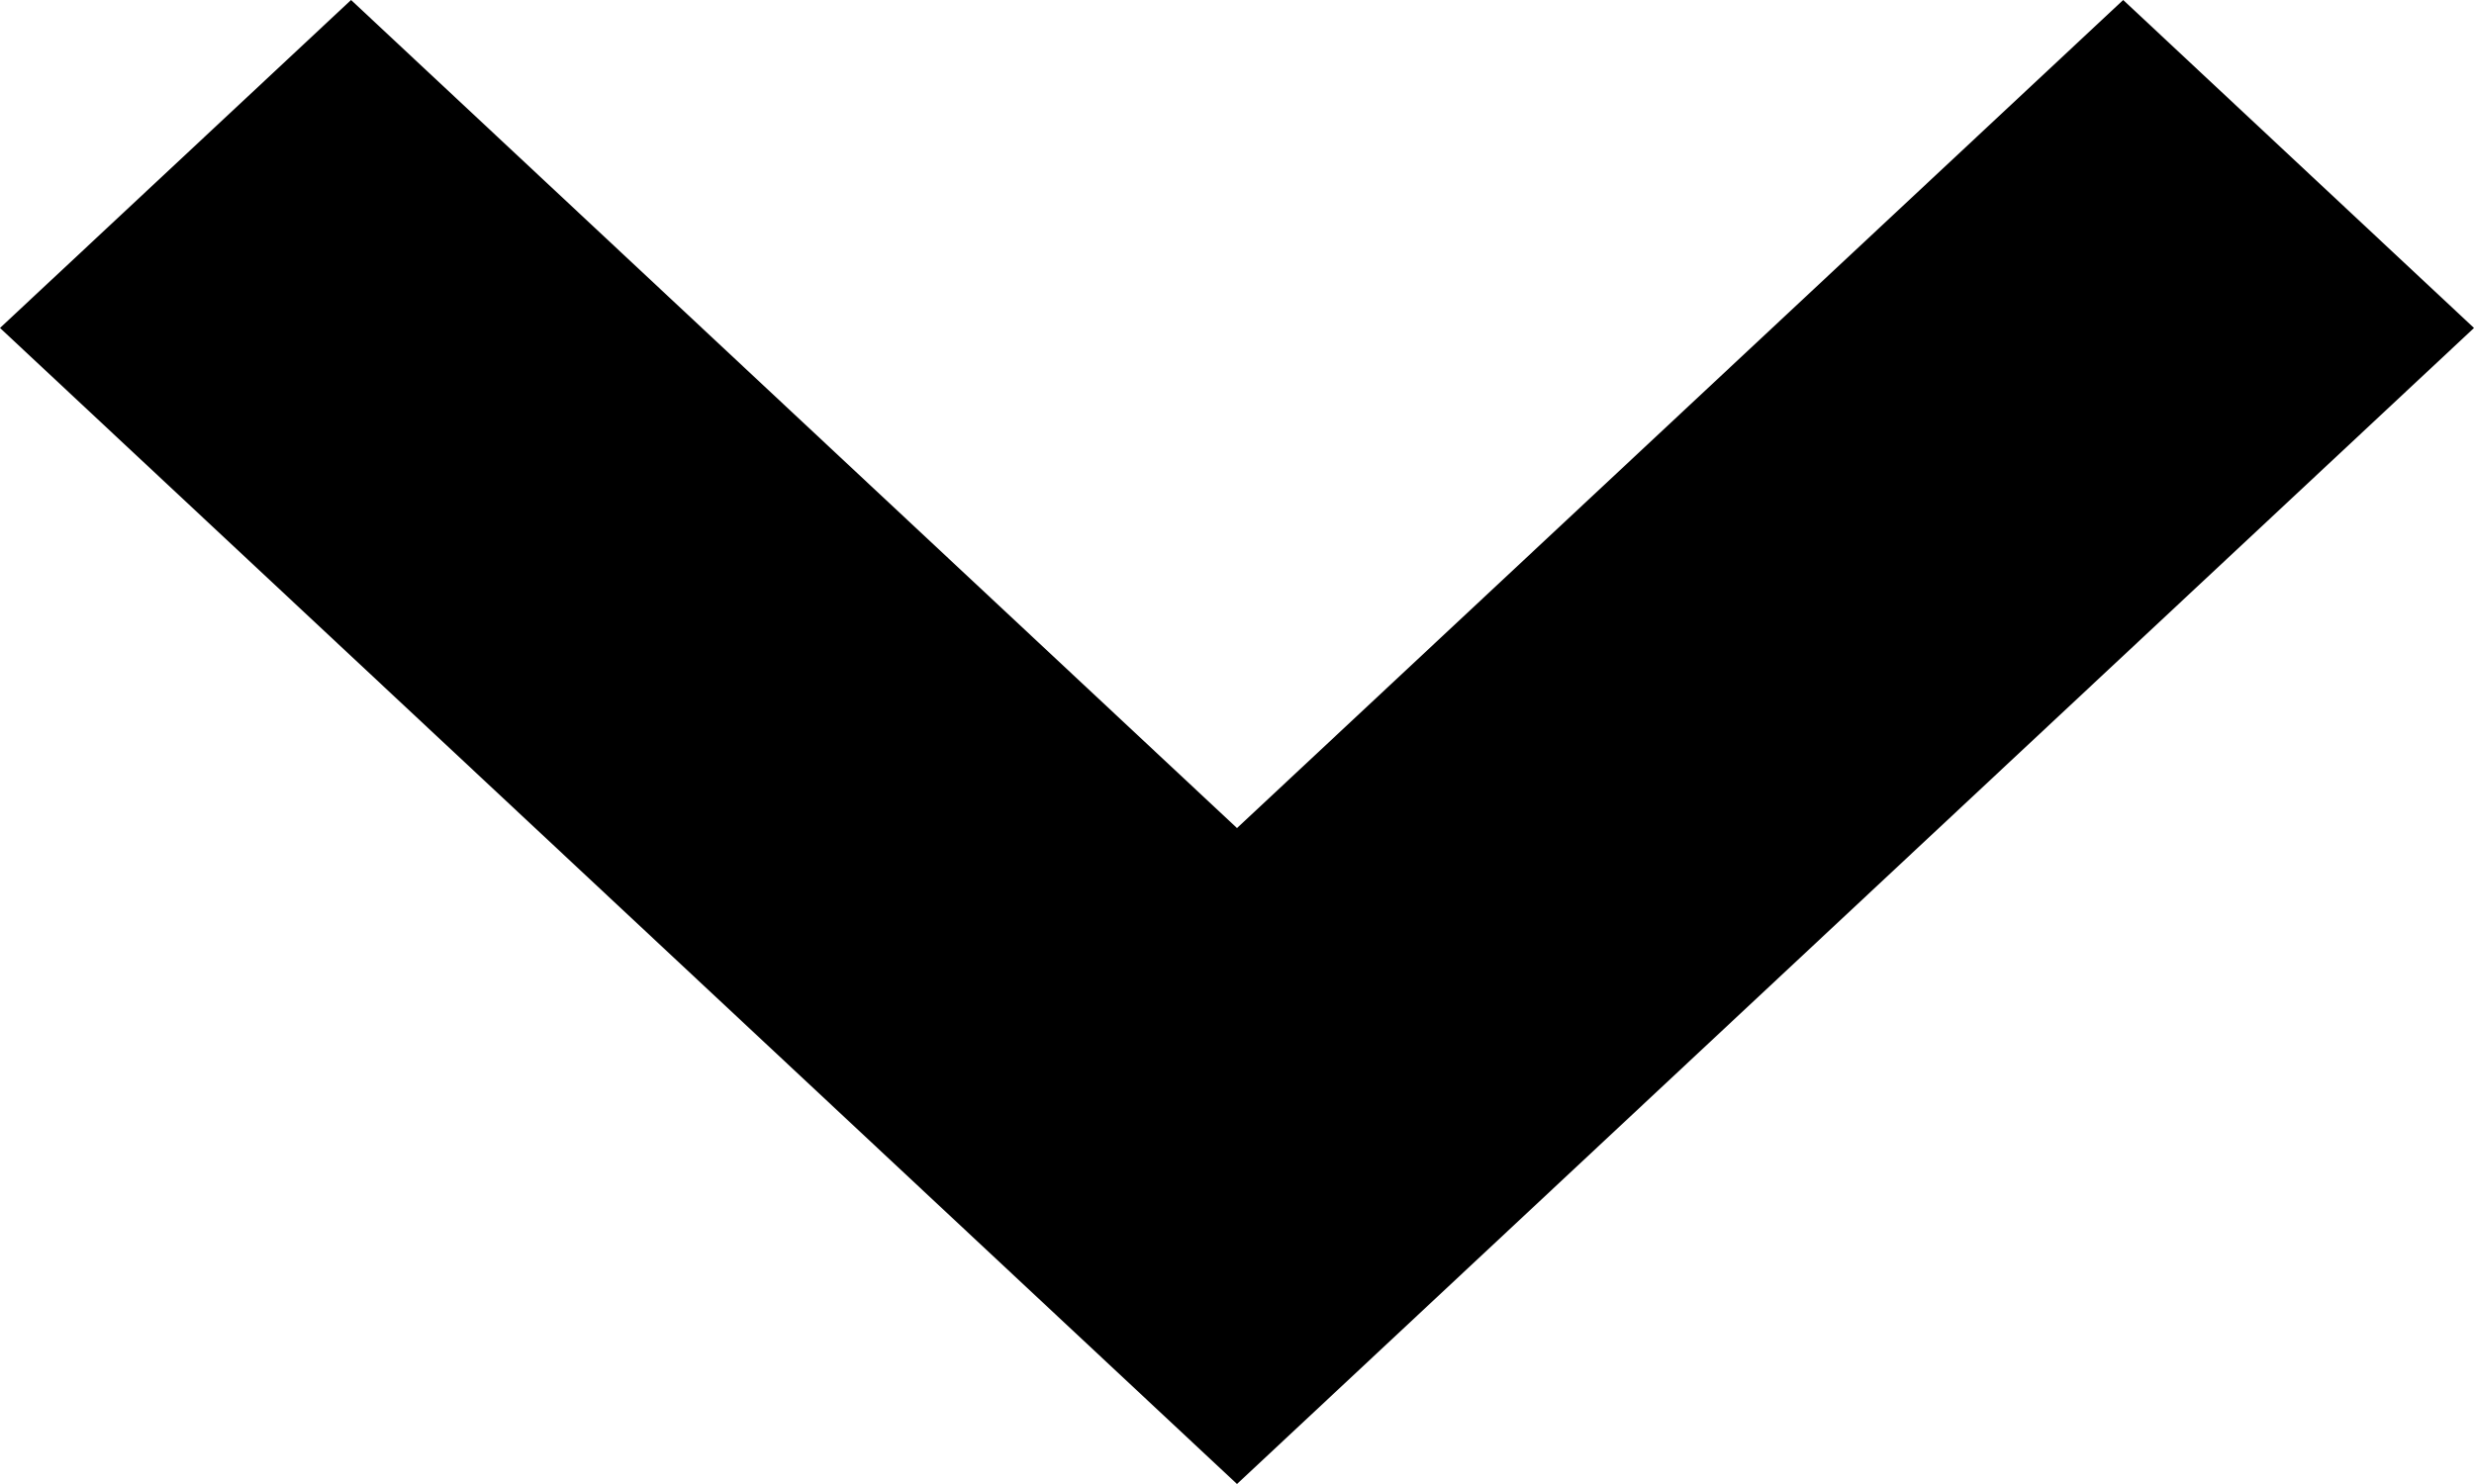 <svg xmlns="http://www.w3.org/2000/svg" xmlns:xlink="http://www.w3.org/1999/xlink" width="10" height="6" viewBox="0 0 10 6">
  <defs>
    <filter id="filter" x="0" y="0" width="10" height="6" filterUnits="userSpaceOnUse">
      <feFlood result="flood" flood-color="#ccc"/>
      <feComposite result="composite" operator="in" in2="SourceGraphic"/>
      <feBlend result="blend" in2="SourceGraphic"/>
    </filter>
  </defs>
  <path id="arrow_up" data-name="arrow up" class="cls-1" d="M10,1.326L8.582,0,5,3.348,1.419,0,0,1.326,5,6Z"/>
</svg>
